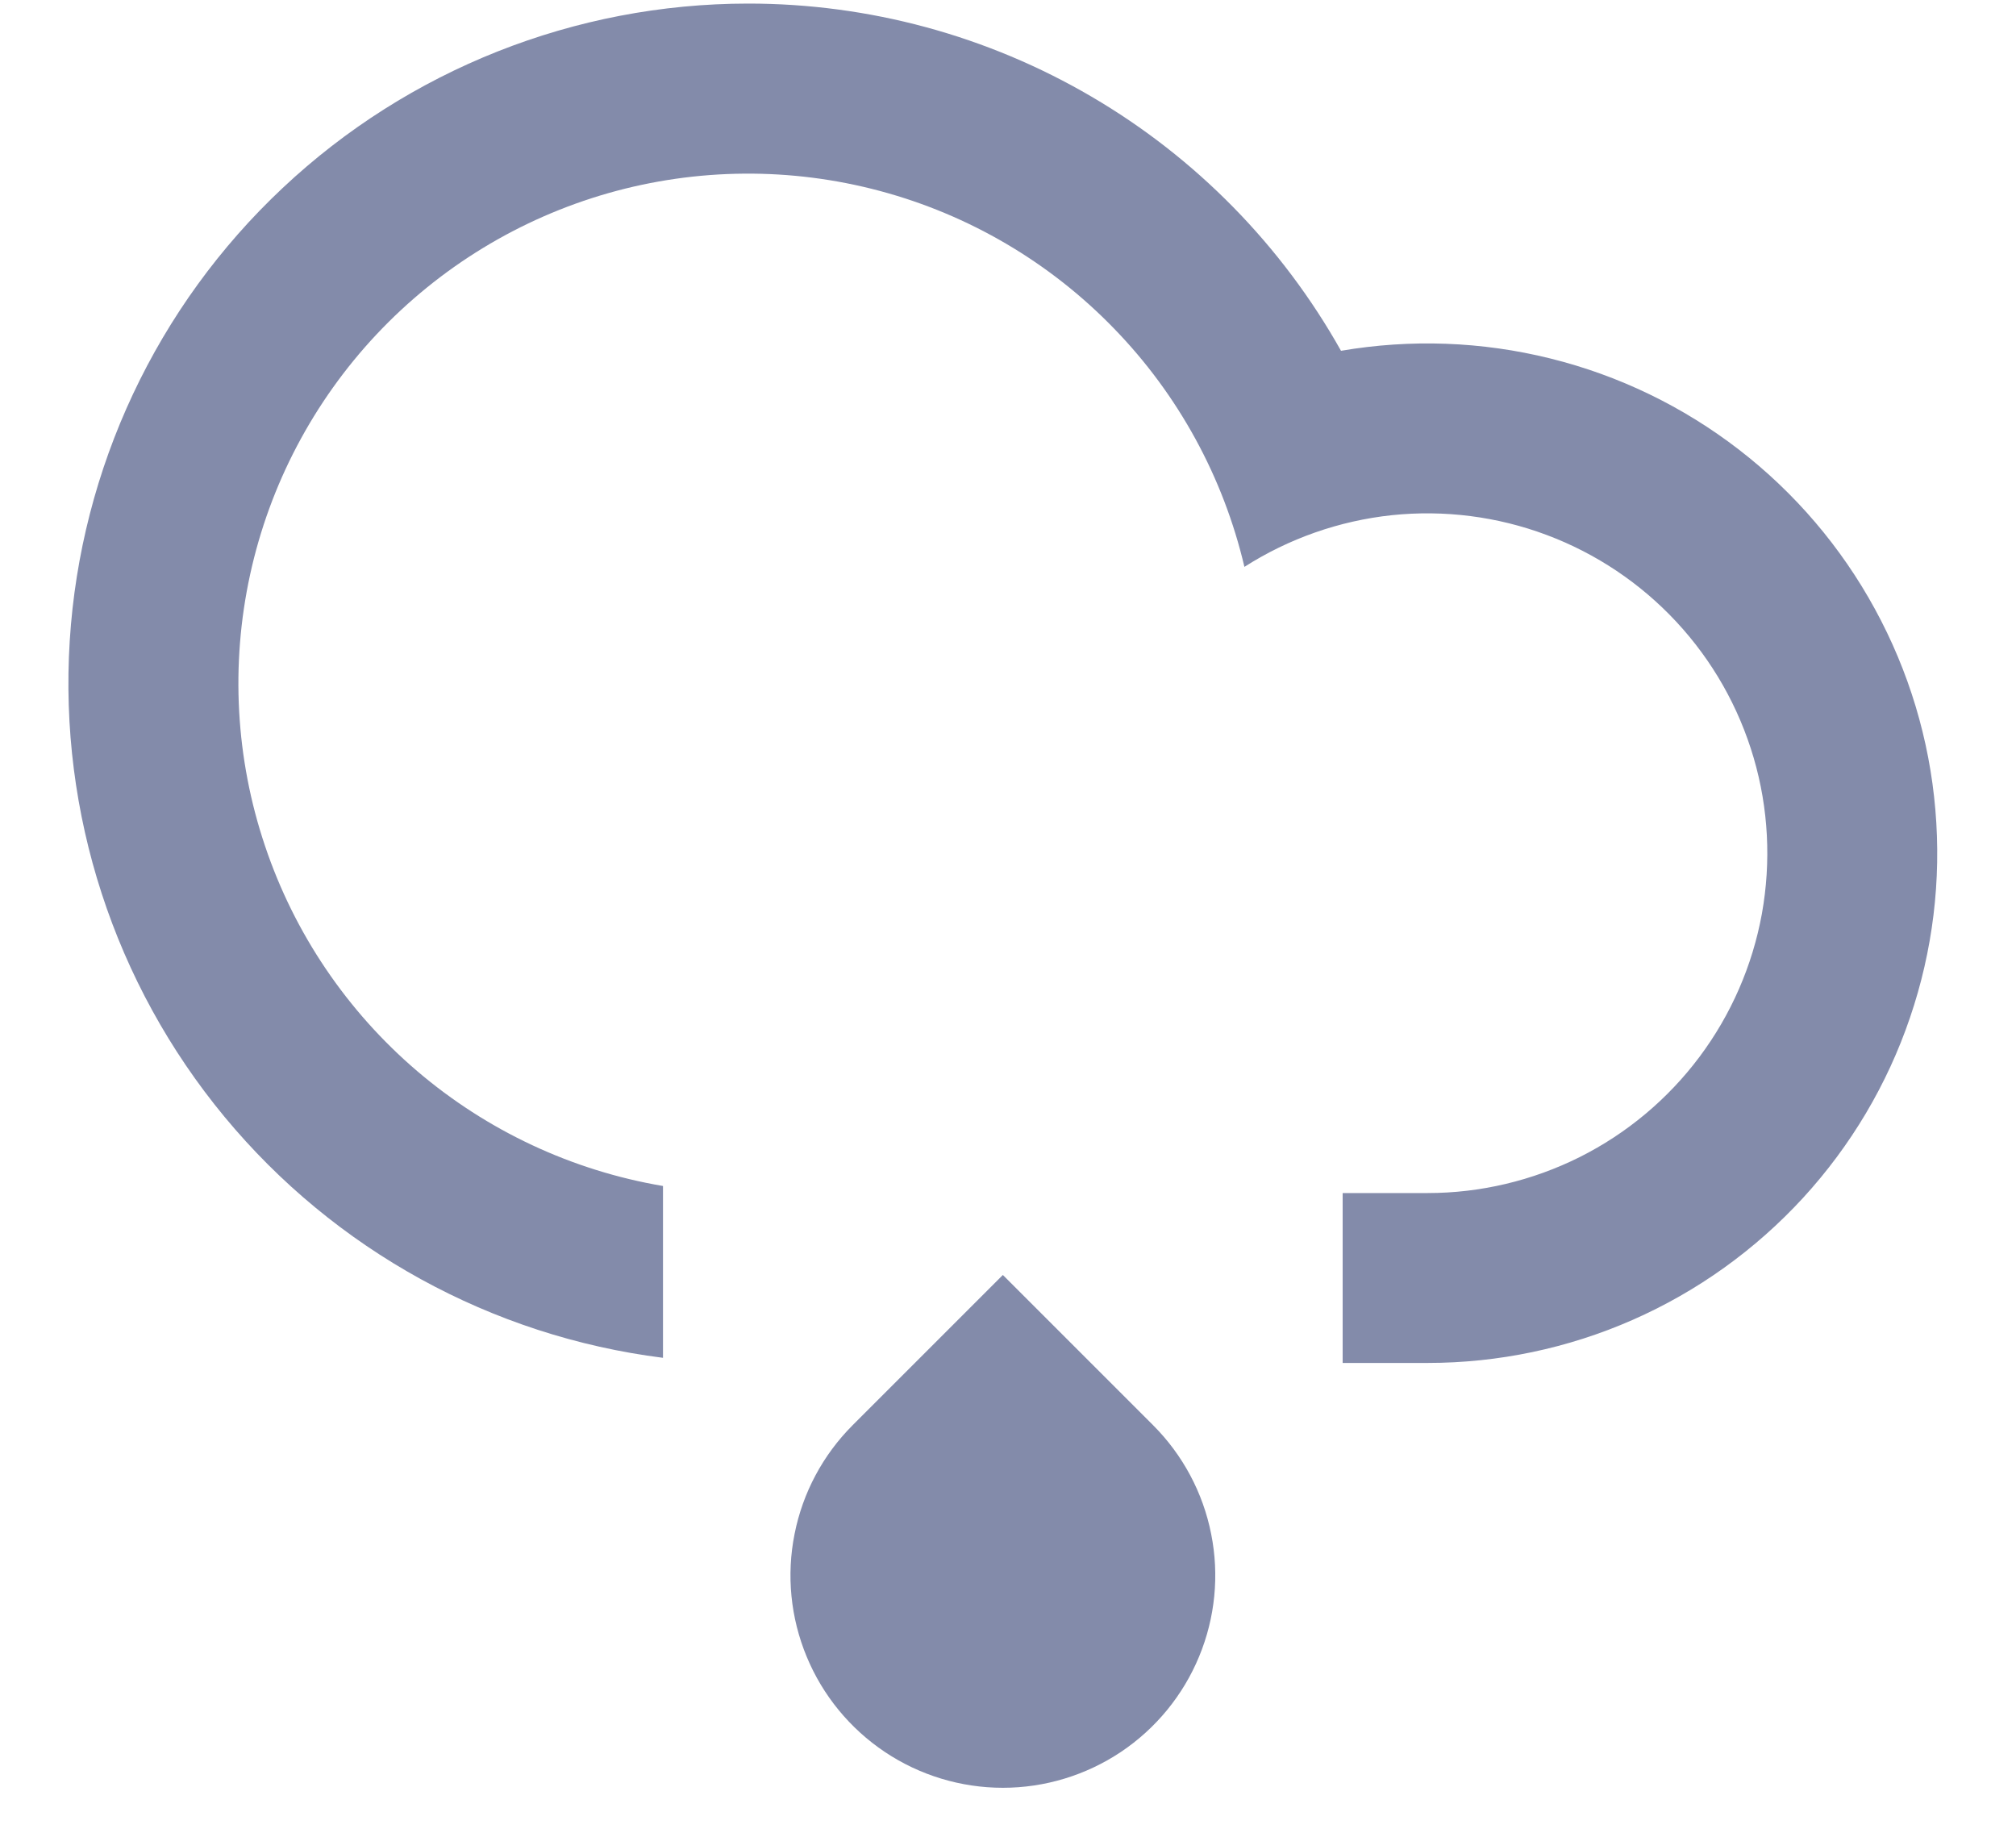 <svg width="22" height="20" viewBox="0 0 22 20" fill="none" xmlns="http://www.w3.org/2000/svg">
<path d="M14.652 14.873V13.019H15.58C16.155 13.019 16.723 12.884 17.238 12.627C17.753 12.369 18.201 11.994 18.546 11.533C18.891 11.072 19.124 10.537 19.227 9.971C19.329 9.404 19.299 8.821 19.137 8.269C18.975 7.716 18.687 7.209 18.295 6.787C17.903 6.365 17.418 6.04 16.879 5.838C16.34 5.636 15.761 5.562 15.188 5.622C14.616 5.683 14.065 5.876 13.58 6.186C13.35 5.207 12.859 4.308 12.158 3.586C11.458 2.863 10.575 2.344 9.603 2.084C8.632 1.824 7.607 1.832 6.64 2.107C5.672 2.383 4.798 2.916 4.109 3.649C3.42 4.383 2.943 5.289 2.729 6.272C2.515 7.255 2.571 8.278 2.892 9.231C3.212 10.185 3.786 11.033 4.551 11.687C5.316 12.34 6.243 12.774 7.235 12.942V14.817C5.364 14.581 3.652 13.64 2.449 12.186C1.247 10.733 0.643 8.876 0.761 6.993C0.879 5.11 1.71 3.342 3.085 2.051C4.46 0.759 6.276 0.04 8.162 0.039C9.481 0.038 10.775 0.389 11.912 1.055C13.05 1.721 13.989 2.679 14.634 3.828C15.393 3.698 16.171 3.726 16.919 3.912C17.666 4.097 18.367 4.436 18.977 4.907C19.587 5.378 20.092 5.97 20.461 6.647C20.83 7.323 21.055 8.068 21.12 8.836C21.186 9.604 21.092 10.376 20.843 11.105C20.595 11.835 20.197 12.504 19.676 13.072C19.155 13.639 18.522 14.093 17.817 14.403C17.112 14.713 16.35 14.873 15.58 14.873H14.652ZM9.305 15.552L10.944 13.913L12.583 15.552C12.907 15.876 13.128 16.289 13.217 16.739C13.307 17.188 13.261 17.654 13.085 18.078C12.91 18.501 12.613 18.863 12.232 19.118C11.85 19.373 11.402 19.509 10.944 19.509C10.486 19.509 10.037 19.373 9.656 19.118C9.275 18.863 8.978 18.501 8.803 18.078C8.627 17.654 8.581 17.188 8.671 16.739C8.76 16.289 8.981 15.876 9.305 15.552Z" fill="#838BAA"/>
</svg>
